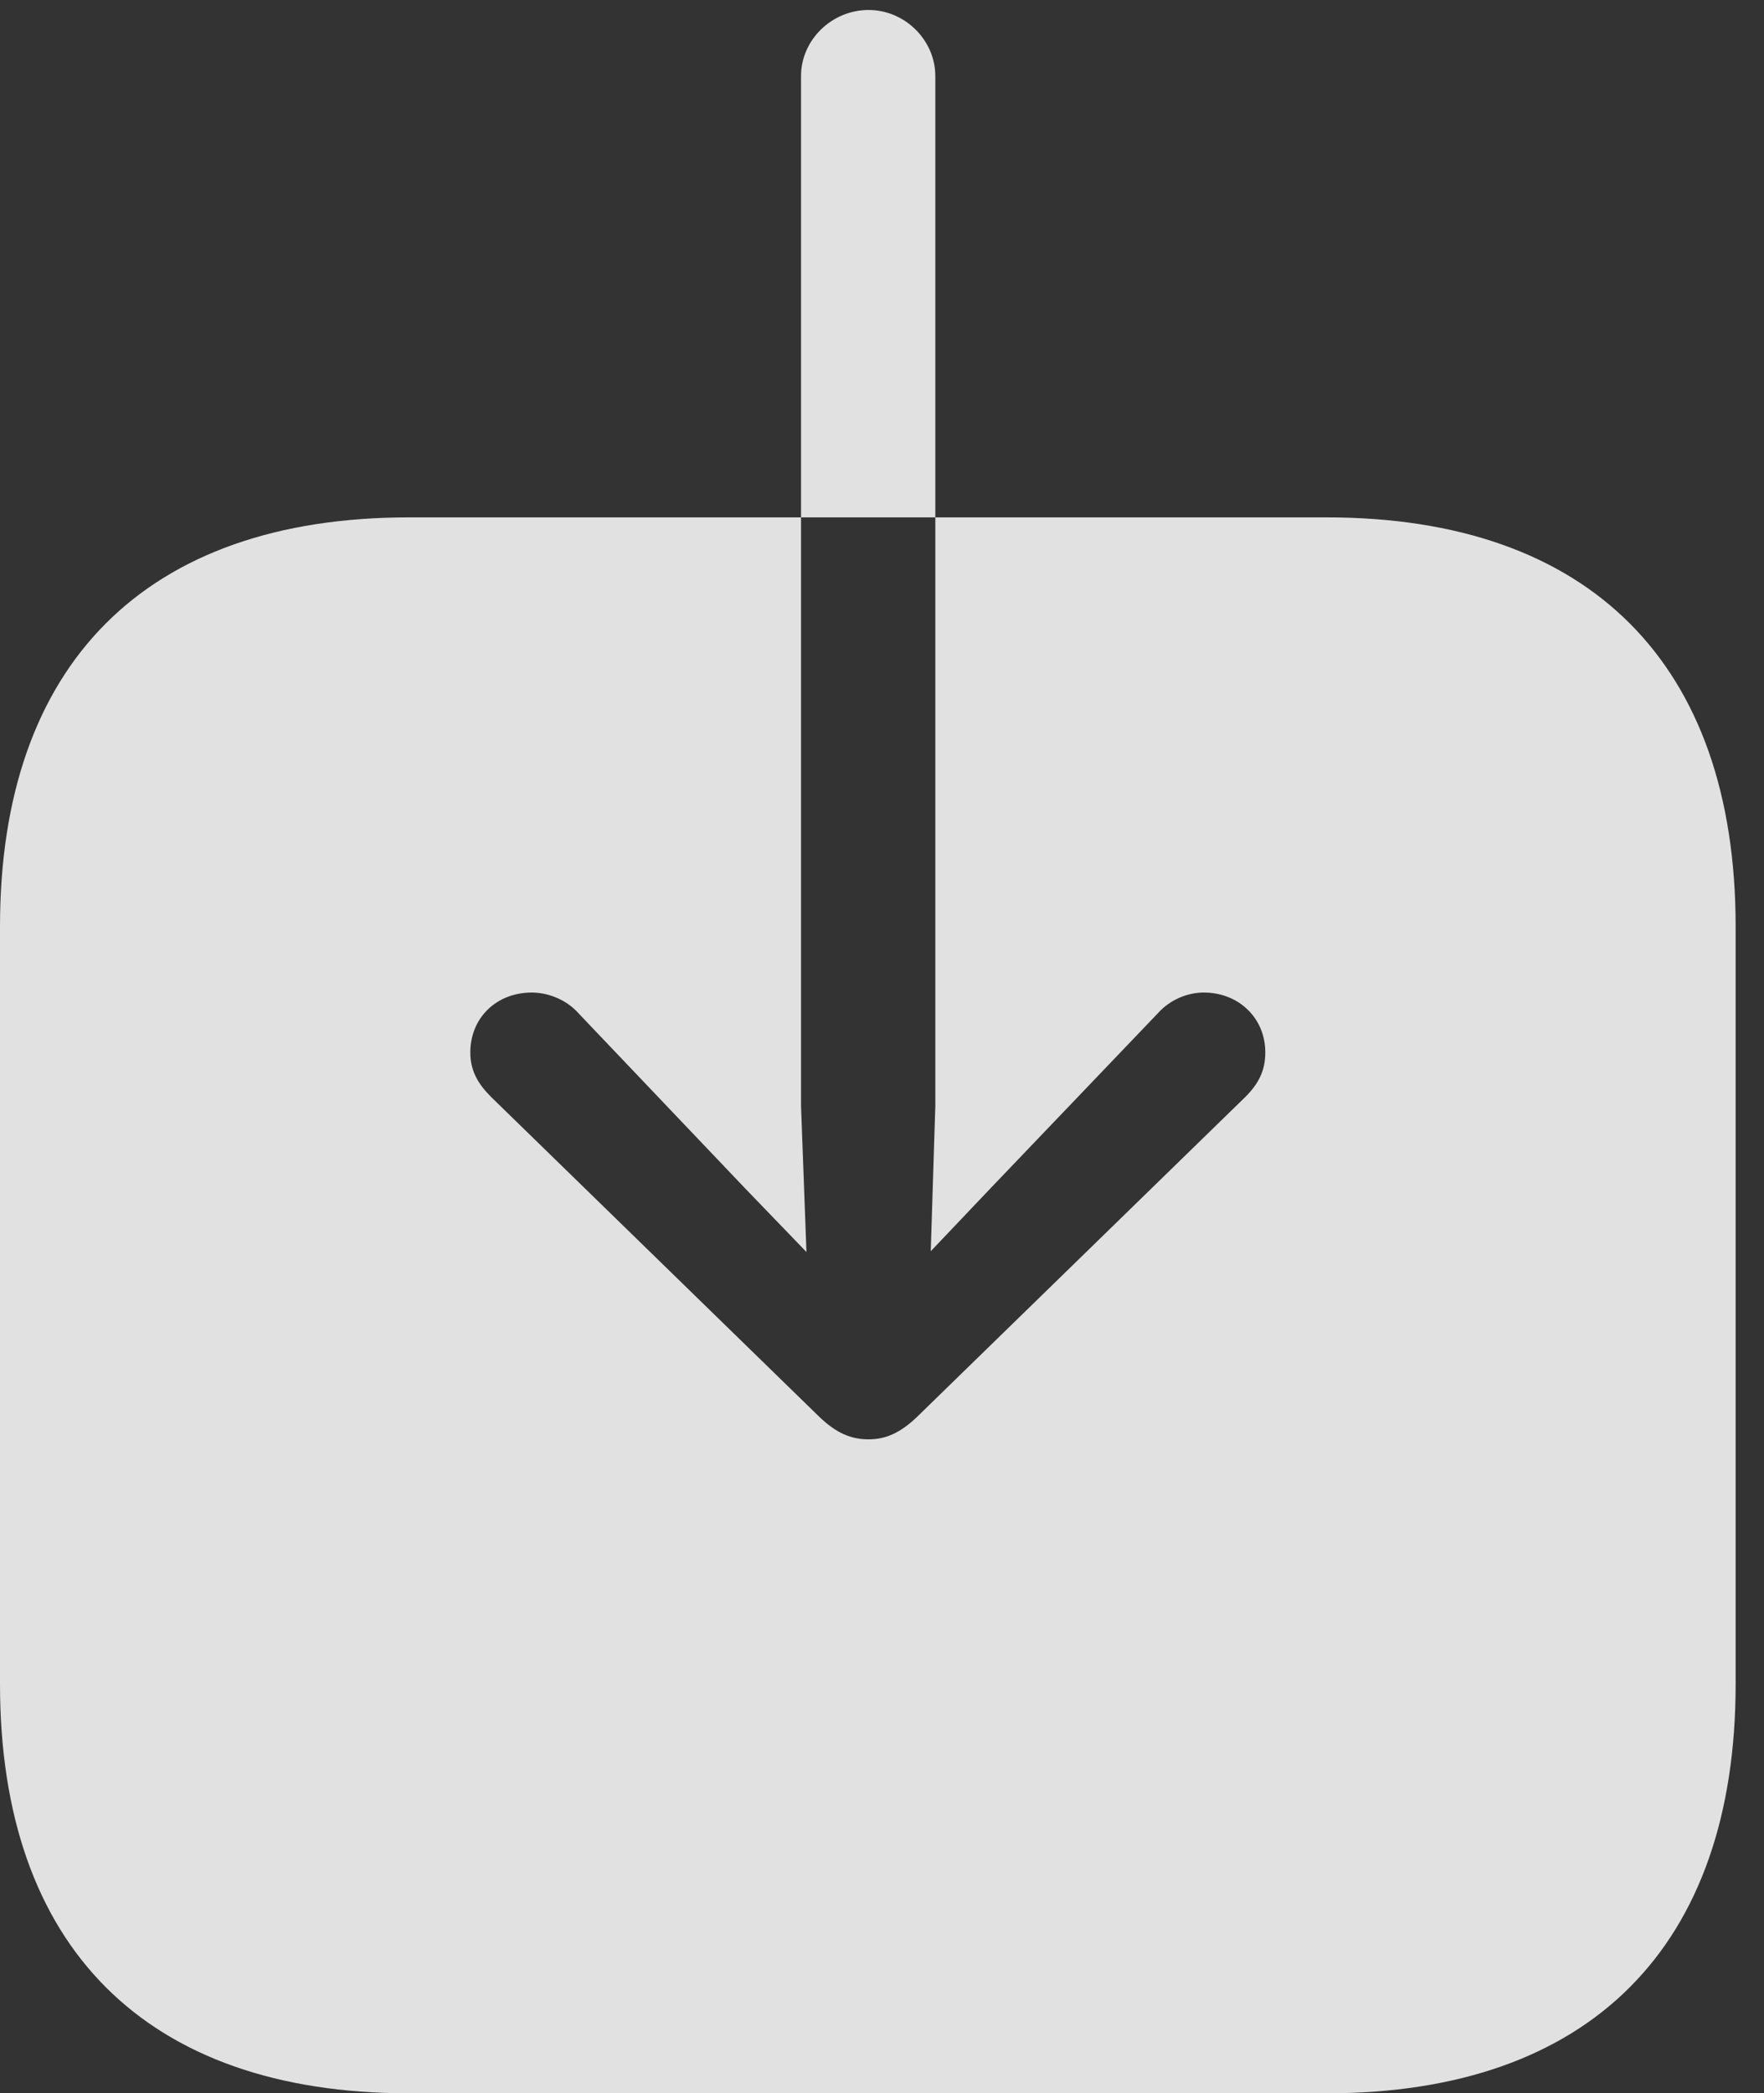 <?xml version="1.0" encoding="UTF-8"?>
<!--Generator: Apple Native CoreSVG 341-->
<!DOCTYPE svg
PUBLIC "-//W3C//DTD SVG 1.1//EN"
       "http://www.w3.org/Graphics/SVG/1.1/DTD/svg11.dtd">
<svg version="1.1" xmlns="http://www.w3.org/2000/svg" xmlns:xlink="http://www.w3.org/1999/xlink" viewBox="0 0 22.451 26.631">
 <rect x="0" y="0" width="22.451" height="26.631" fill="#333333" stroke="none"/>
 <g>
  <rect height="26.631" opacity="0" width="22.451" x="0" y="0"/>
  <path d="M5.205 26.631L16.885 26.631C20.234 26.631 22.09 24.766 22.09 21.426L22.09 11.787C22.09 8.447 20.234 6.582 16.885 6.582L5.205 6.582C1.855 6.582 0 8.447 0 11.787L0 21.426C0 24.766 1.855 26.631 5.205 26.631ZM11.055 0.127C11.514 0.127 11.904 0.508 11.904 0.967L11.904 14.072L11.846 15.918L12.607 15.117L14.736 12.891C14.893 12.715 15.117 12.627 15.322 12.627C15.762 12.627 16.104 12.949 16.104 13.389C16.104 13.623 16.016 13.789 15.85 13.955L11.67 18.027C11.455 18.232 11.27 18.311 11.055 18.311C10.83 18.311 10.645 18.232 10.43 18.027L6.25 13.955C6.084 13.789 5.986 13.623 5.986 13.389C5.986 12.949 6.318 12.627 6.768 12.627C6.973 12.627 7.207 12.715 7.363 12.891L9.482 15.117L10.264 15.928L10.195 14.072L10.195 0.967C10.195 0.508 10.586 0.127 11.055 0.127Z" fill="white" fill-opacity="0.85"/>
 </g>
</svg>
